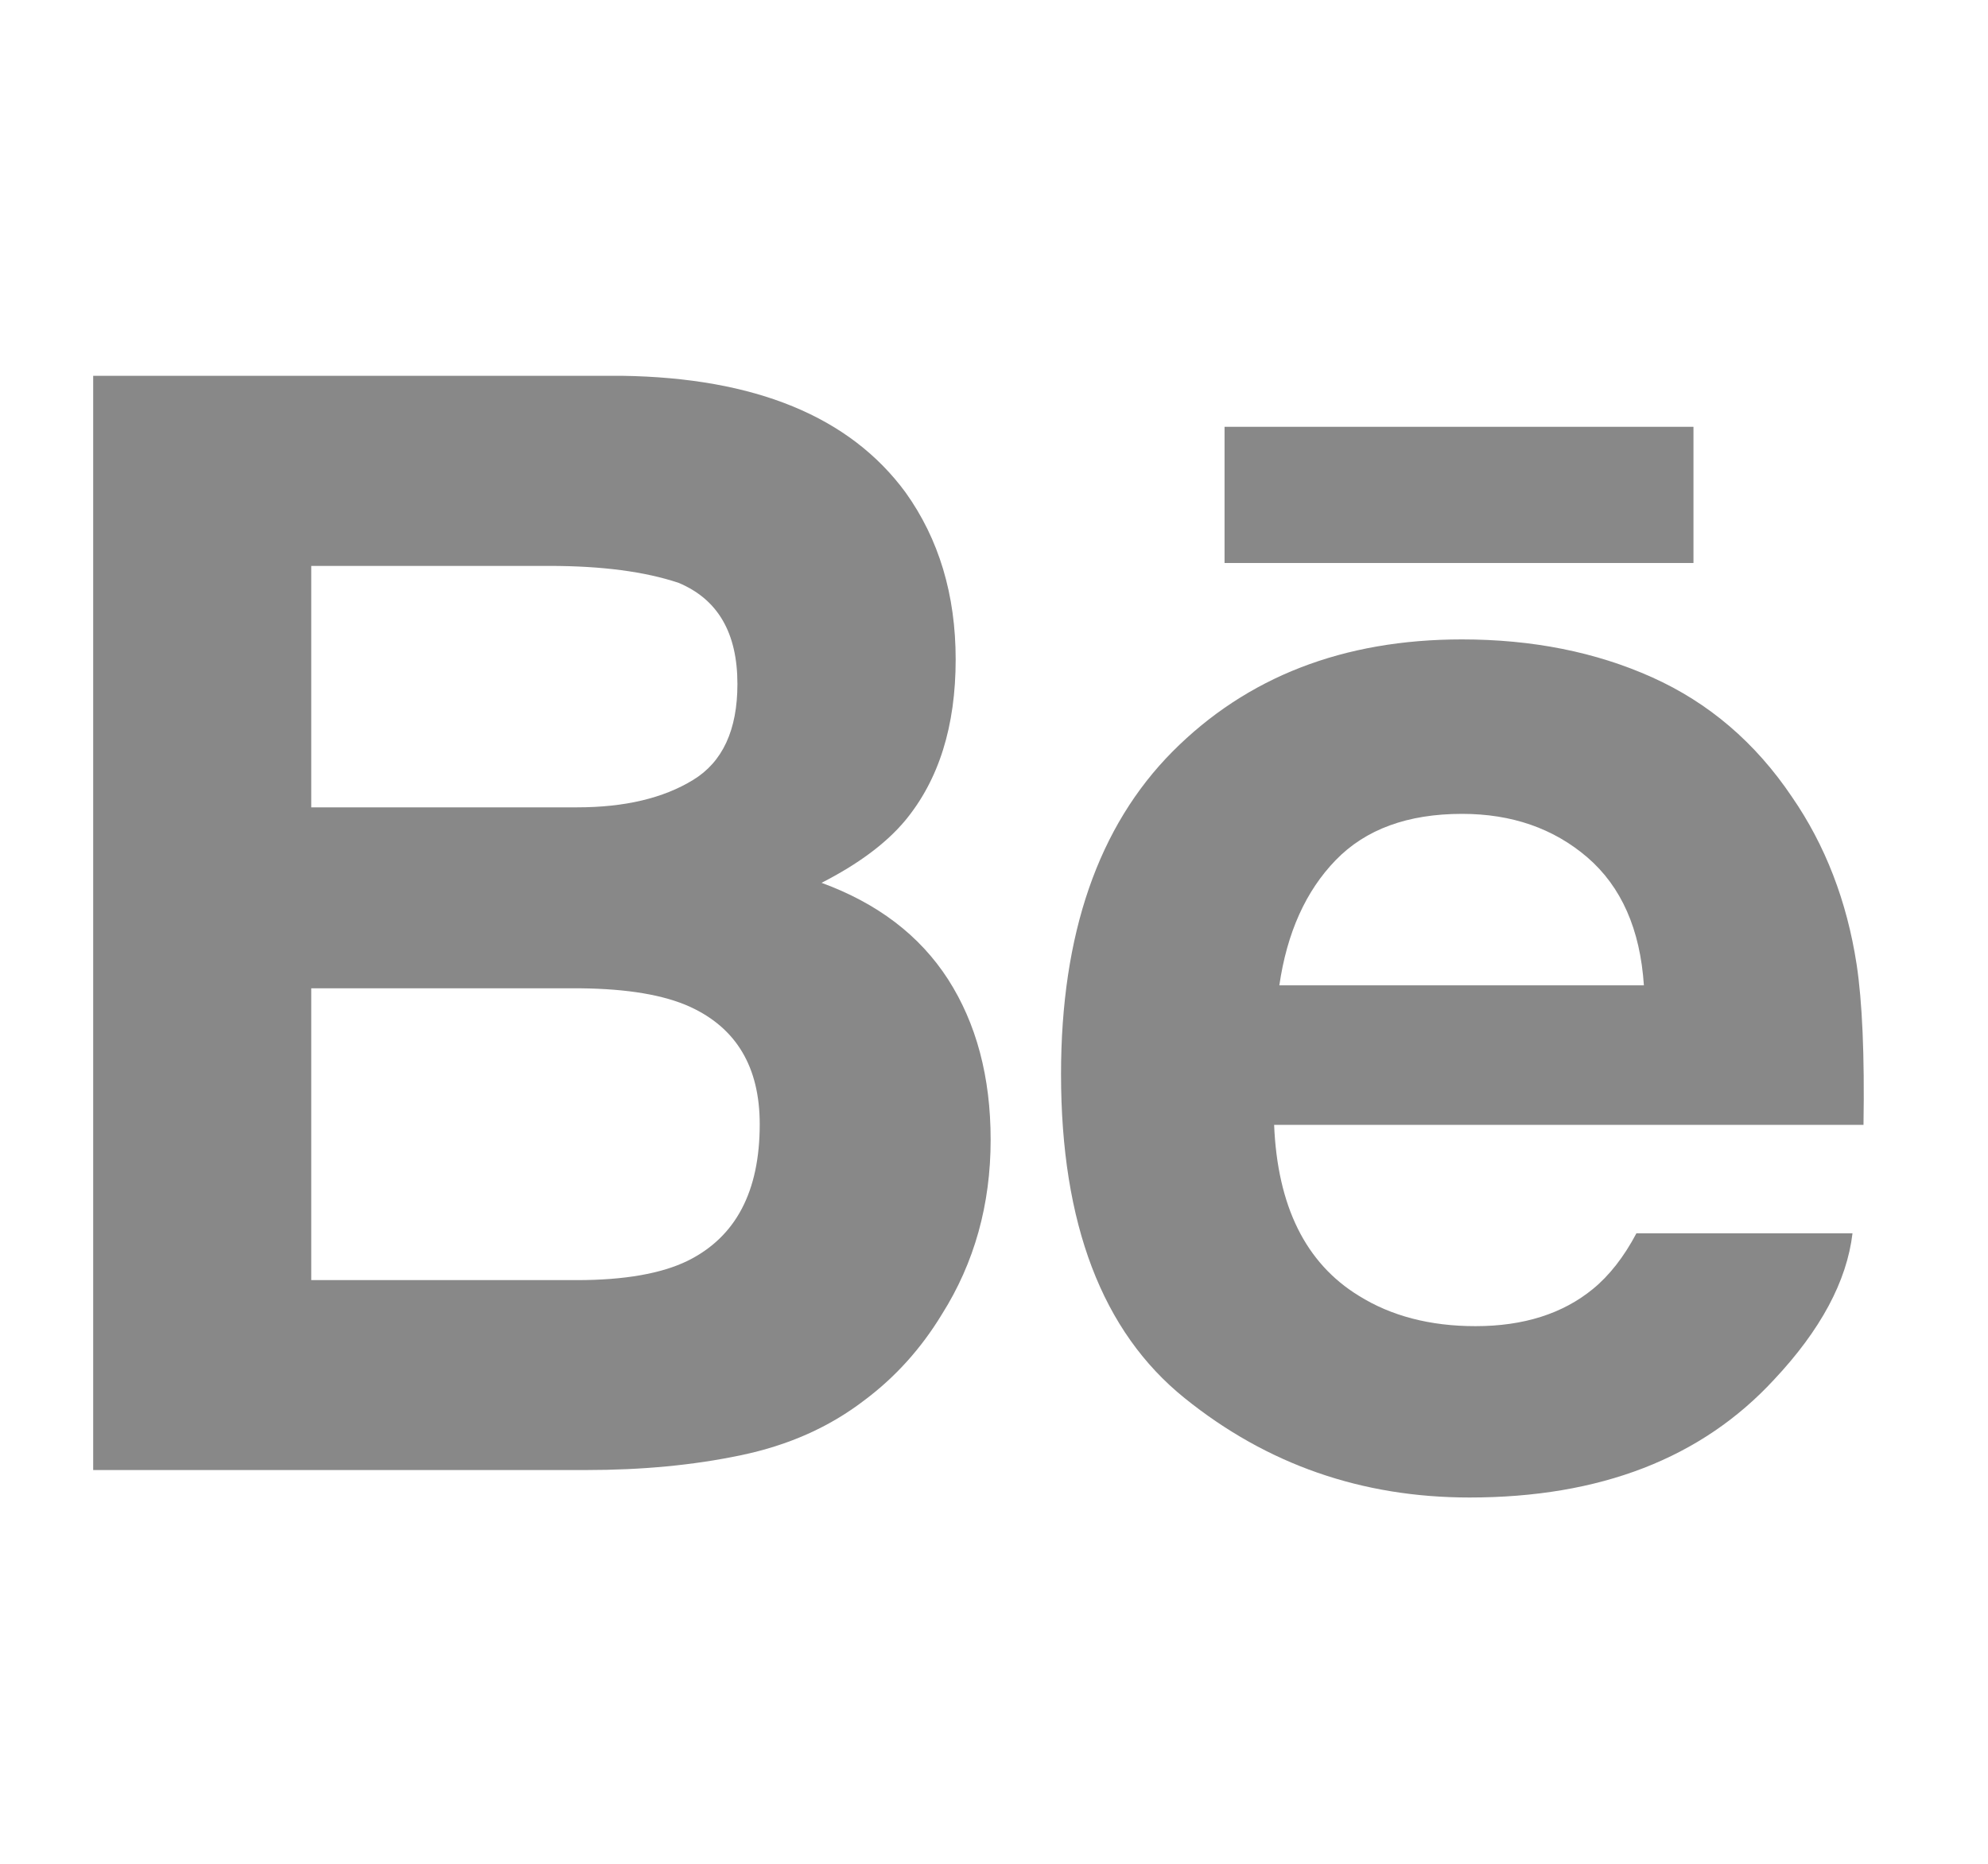 <svg xmlns="http://www.w3.org/2000/svg" xmlns:xlink="http://www.w3.org/1999/xlink" width="100%" height="100%" version="1.1" viewBox="0 0 32 30" xml:space="preserve" style="fill-rule:evenodd;clip-rule:evenodd;stroke-linejoin:round;stroke-miterlimit:1.414"><g><g><path d="M11.071,20.293c-0.423,0.207 -1.02,0.312 -1.784,0.312l-4.277,0l0,-4.697l4.337,0c0.757,0.008 1.341,0.107 1.761,0.298c0.747,0.343 1.121,0.972 1.121,1.89c0,1.082 -0.384,1.813 -1.158,2.197M5.01,9.109l3.832,0c0.845,0 1.539,0.091 2.082,0.273c0.632,0.265 0.946,0.806 0.946,1.628c0,0.739 -0.238,1.255 -0.715,1.545c-0.477,0.292 -1.099,0.44 -1.862,0.44l-4.283,0l0,-3.886ZM13.224,14.21c0.592,-0.302 1.041,-0.637 1.346,-1.002c0.542,-0.655 0.813,-1.519 0.813,-2.594c0,-1.043 -0.271,-1.939 -0.806,-2.687c-0.897,-1.221 -2.42,-1.847 -4.566,-1.878l-8.511,0l0,17.613l7.935,0c0.895,0 1.723,-0.077 2.489,-0.238c0.766,-0.159 1.426,-0.453 1.988,-0.884c0.501,-0.374 0.917,-0.837 1.25,-1.386c0.522,-0.827 0.784,-1.765 0.784,-2.808c0,-1.013 -0.231,-1.874 -0.685,-2.582c-0.458,-0.71 -1.138,-1.225 -2.037,-1.554" style="fill:#888;fill-rule:nonzero"/><path d="M20.593,15.86c0.123,-0.847 0.426,-1.519 0.907,-2.015c0.481,-0.497 1.16,-0.745 2.034,-0.745c0.802,0 1.474,0.234 2.019,0.702c0.544,0.47 0.848,1.154 0.908,2.058l-5.868,0ZM29.885,15.521c-0.157,-1.02 -0.506,-1.919 -1.04,-2.693c-0.589,-0.876 -1.341,-1.517 -2.252,-1.926c-0.907,-0.407 -1.927,-0.61 -3.061,-0.61c-1.911,0 -3.462,0.604 -4.658,1.805c-1.195,1.204 -1.795,2.936 -1.795,5.193c0,2.407 0.663,4.146 1.988,5.213c1.326,1.07 2.854,1.601 4.588,1.601c2.101,0 3.733,-0.632 4.9,-1.896c0.75,-0.798 1.173,-1.585 1.264,-2.357l-3.478,0c-0.202,0.382 -0.438,0.682 -0.701,0.897c-0.486,0.398 -1.117,0.598 -1.89,0.598c-0.733,0 -1.36,-0.165 -1.879,-0.49c-0.856,-0.525 -1.308,-1.442 -1.362,-2.75l9.487,0c0.018,-1.124 -0.02,-1.986 -0.111,-2.585" style="fill:#888;fill-rule:nonzero"/><rect width="7.548" height="2.192" x="19.711" y="6.87" style="fill:#888;fill-rule:nonzero"/></g></g></svg>